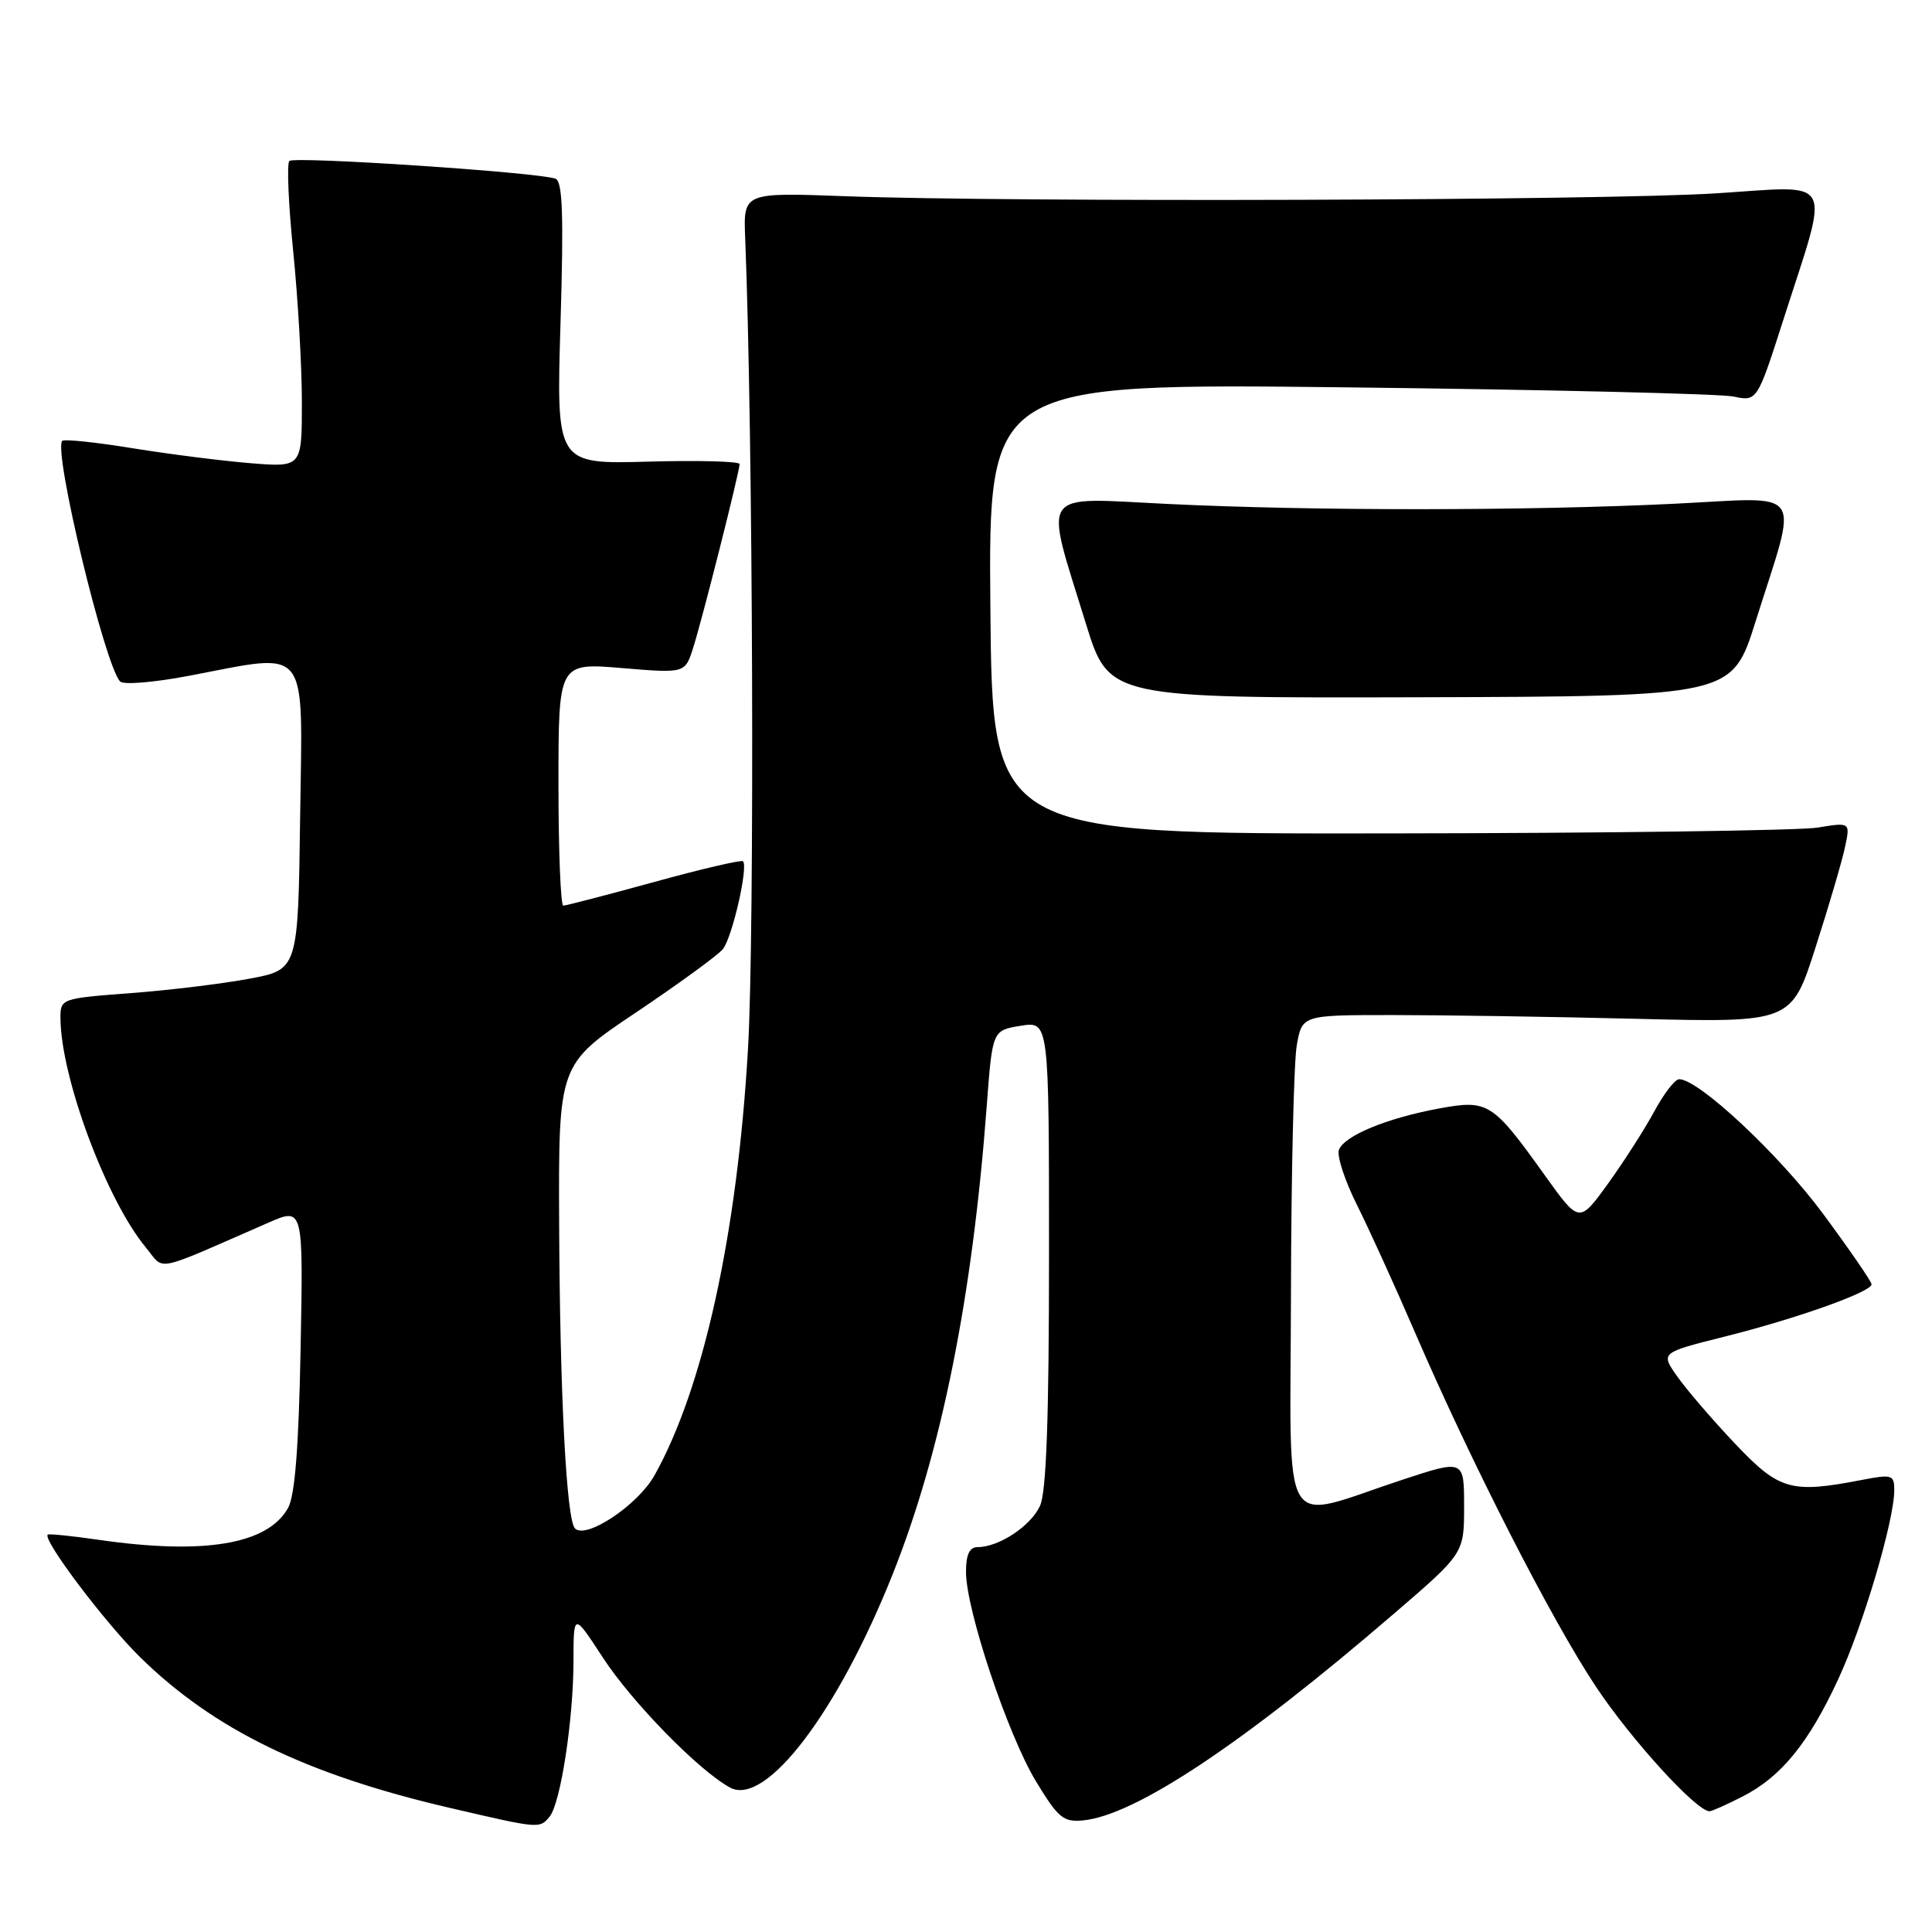 <?xml version="1.0" encoding="UTF-8" standalone="no"?>
<!DOCTYPE svg PUBLIC "-//W3C//DTD SVG 1.1//EN" "http://www.w3.org/Graphics/SVG/1.1/DTD/svg11.dtd" >
<svg xmlns="http://www.w3.org/2000/svg" xmlns:xlink="http://www.w3.org/1999/xlink" version="1.1" viewBox="0 0 256 256">
 <g >
 <path fill="currentColor"
d=" M 72.82 240.72 C 74.28 238.96 75.98 227.87 75.99 220.09 C 76.00 213.69 76.00 213.69 79.85 219.59 C 83.71 225.53 92.66 234.68 96.75 236.87 C 101.48 239.40 111.03 226.84 118.32 208.50 C 124.76 192.30 128.85 171.90 130.75 146.51 C 131.50 136.53 131.50 136.53 135.25 135.92 C 139.00 135.31 139.00 135.31 139.00 166.11 C 139.00 187.86 138.65 197.68 137.81 199.53 C 136.59 202.20 132.36 205.00 129.55 205.00 C 128.46 205.00 128.00 205.99 128.00 208.29 C 128.00 213.30 133.52 229.82 137.25 236.00 C 140.21 240.89 140.90 241.47 143.54 241.21 C 150.45 240.52 164.64 231.09 184.67 213.85 C 194.00 205.83 194.00 205.83 194.00 199.60 C 194.00 193.38 194.00 193.38 185.75 196.10 C 169.34 201.50 170.99 204.27 171.06 171.33 C 171.09 155.47 171.44 140.70 171.83 138.50 C 172.54 134.50 172.54 134.50 184.52 134.50 C 191.11 134.50 205.70 134.72 216.94 135.00 C 237.38 135.50 237.38 135.50 240.58 125.50 C 242.35 120.00 244.10 114.03 244.48 112.22 C 245.17 108.95 245.17 108.95 240.84 109.66 C 238.45 110.05 212.88 110.40 184.00 110.43 C 131.50 110.50 131.50 110.50 131.23 80.64 C 130.97 50.78 130.97 50.78 178.73 51.33 C 205.01 51.63 227.93 52.18 229.67 52.54 C 232.83 53.20 232.83 53.20 236.31 42.35 C 242.51 23.00 243.38 24.61 227.36 25.62 C 212.45 26.57 134.18 26.82 112.00 26.00 C 98.50 25.50 98.50 25.50 98.74 31.50 C 99.78 57.65 100.01 123.58 99.11 139.04 C 97.69 163.49 93.20 183.94 86.72 195.50 C 84.52 199.43 77.67 204.00 76.19 202.53 C 75.06 201.39 74.19 184.87 74.09 162.27 C 74.00 141.04 74.00 141.04 84.27 134.16 C 89.91 130.37 95.09 126.60 95.77 125.78 C 97.01 124.29 99.18 114.84 98.45 114.12 C 98.24 113.91 92.94 115.14 86.68 116.87 C 80.41 118.59 75.00 120.00 74.64 120.00 C 74.29 120.00 74.00 112.76 74.00 103.91 C 74.00 87.82 74.00 87.82 82.39 88.52 C 90.77 89.22 90.77 89.22 91.84 85.86 C 93.06 82.05 98.00 62.48 98.00 61.49 C 98.00 61.13 92.53 60.98 85.85 61.17 C 73.71 61.50 73.71 61.50 74.27 42.83 C 74.70 28.55 74.55 24.04 73.61 23.68 C 71.42 22.84 38.99 20.68 38.34 21.33 C 37.99 21.68 38.22 27.06 38.85 33.29 C 39.48 39.52 40.00 48.51 40.00 53.27 C 40.00 61.92 40.00 61.92 33.25 61.38 C 29.54 61.08 22.50 60.19 17.61 59.40 C 12.72 58.60 8.50 58.16 8.25 58.42 C 7.01 59.65 13.90 88.26 15.93 90.31 C 16.37 90.76 20.44 90.42 24.97 89.56 C 41.22 86.48 40.08 85.05 39.77 108.24 C 39.50 128.49 39.50 128.49 33.00 129.69 C 29.42 130.36 22.34 131.22 17.25 131.60 C 8.13 132.29 8.00 132.33 8.01 134.90 C 8.06 142.78 14.10 159.00 19.32 165.29 C 21.91 168.41 20.01 168.80 35.59 162.00 C 40.19 159.99 40.19 159.99 39.83 178.75 C 39.58 191.84 39.08 198.20 38.16 199.83 C 35.44 204.65 27.05 206.05 13.04 204.03 C 9.48 203.51 6.46 203.21 6.32 203.35 C 5.63 204.04 13.97 215.09 18.61 219.63 C 28.35 229.17 40.57 235.12 59.50 239.53 C 71.53 242.33 71.48 242.33 72.82 240.72 Z  M 230.91 238.04 C 236.01 235.44 239.65 230.98 243.59 222.47 C 246.88 215.38 251.00 201.47 251.00 197.45 C 251.00 195.42 250.70 195.33 246.75 196.09 C 237.28 197.92 235.77 197.49 229.86 191.25 C 226.87 188.09 223.44 184.09 222.23 182.37 C 220.03 179.24 220.03 179.24 228.48 177.12 C 238.10 174.71 248.00 171.18 247.99 170.18 C 247.99 169.81 245.08 165.59 241.54 160.80 C 235.74 152.97 225.08 143.00 222.50 143.00 C 221.95 143.00 220.47 144.91 219.21 147.25 C 217.95 149.59 215.19 153.89 213.09 156.81 C 209.26 162.11 209.26 162.11 204.75 155.81 C 197.76 146.04 197.20 145.68 190.68 146.88 C 183.76 148.16 178.14 150.48 177.42 152.35 C 177.11 153.14 178.19 156.43 179.80 159.65 C 181.41 162.87 184.86 170.45 187.47 176.50 C 194.93 193.79 205.57 214.63 211.48 223.51 C 216.15 230.53 224.79 240.00 226.52 240.00 C 226.83 240.00 228.81 239.12 230.91 238.04 Z  M 232.62 82.36 C 238.33 64.23 239.48 65.89 221.83 66.75 C 202.39 67.70 173.78 67.71 154.62 66.77 C 137.44 65.94 138.33 64.62 143.88 82.61 C 146.93 92.50 146.93 92.50 188.22 92.39 C 229.50 92.27 229.50 92.27 232.62 82.36 Z "/>
</g>
</svg>